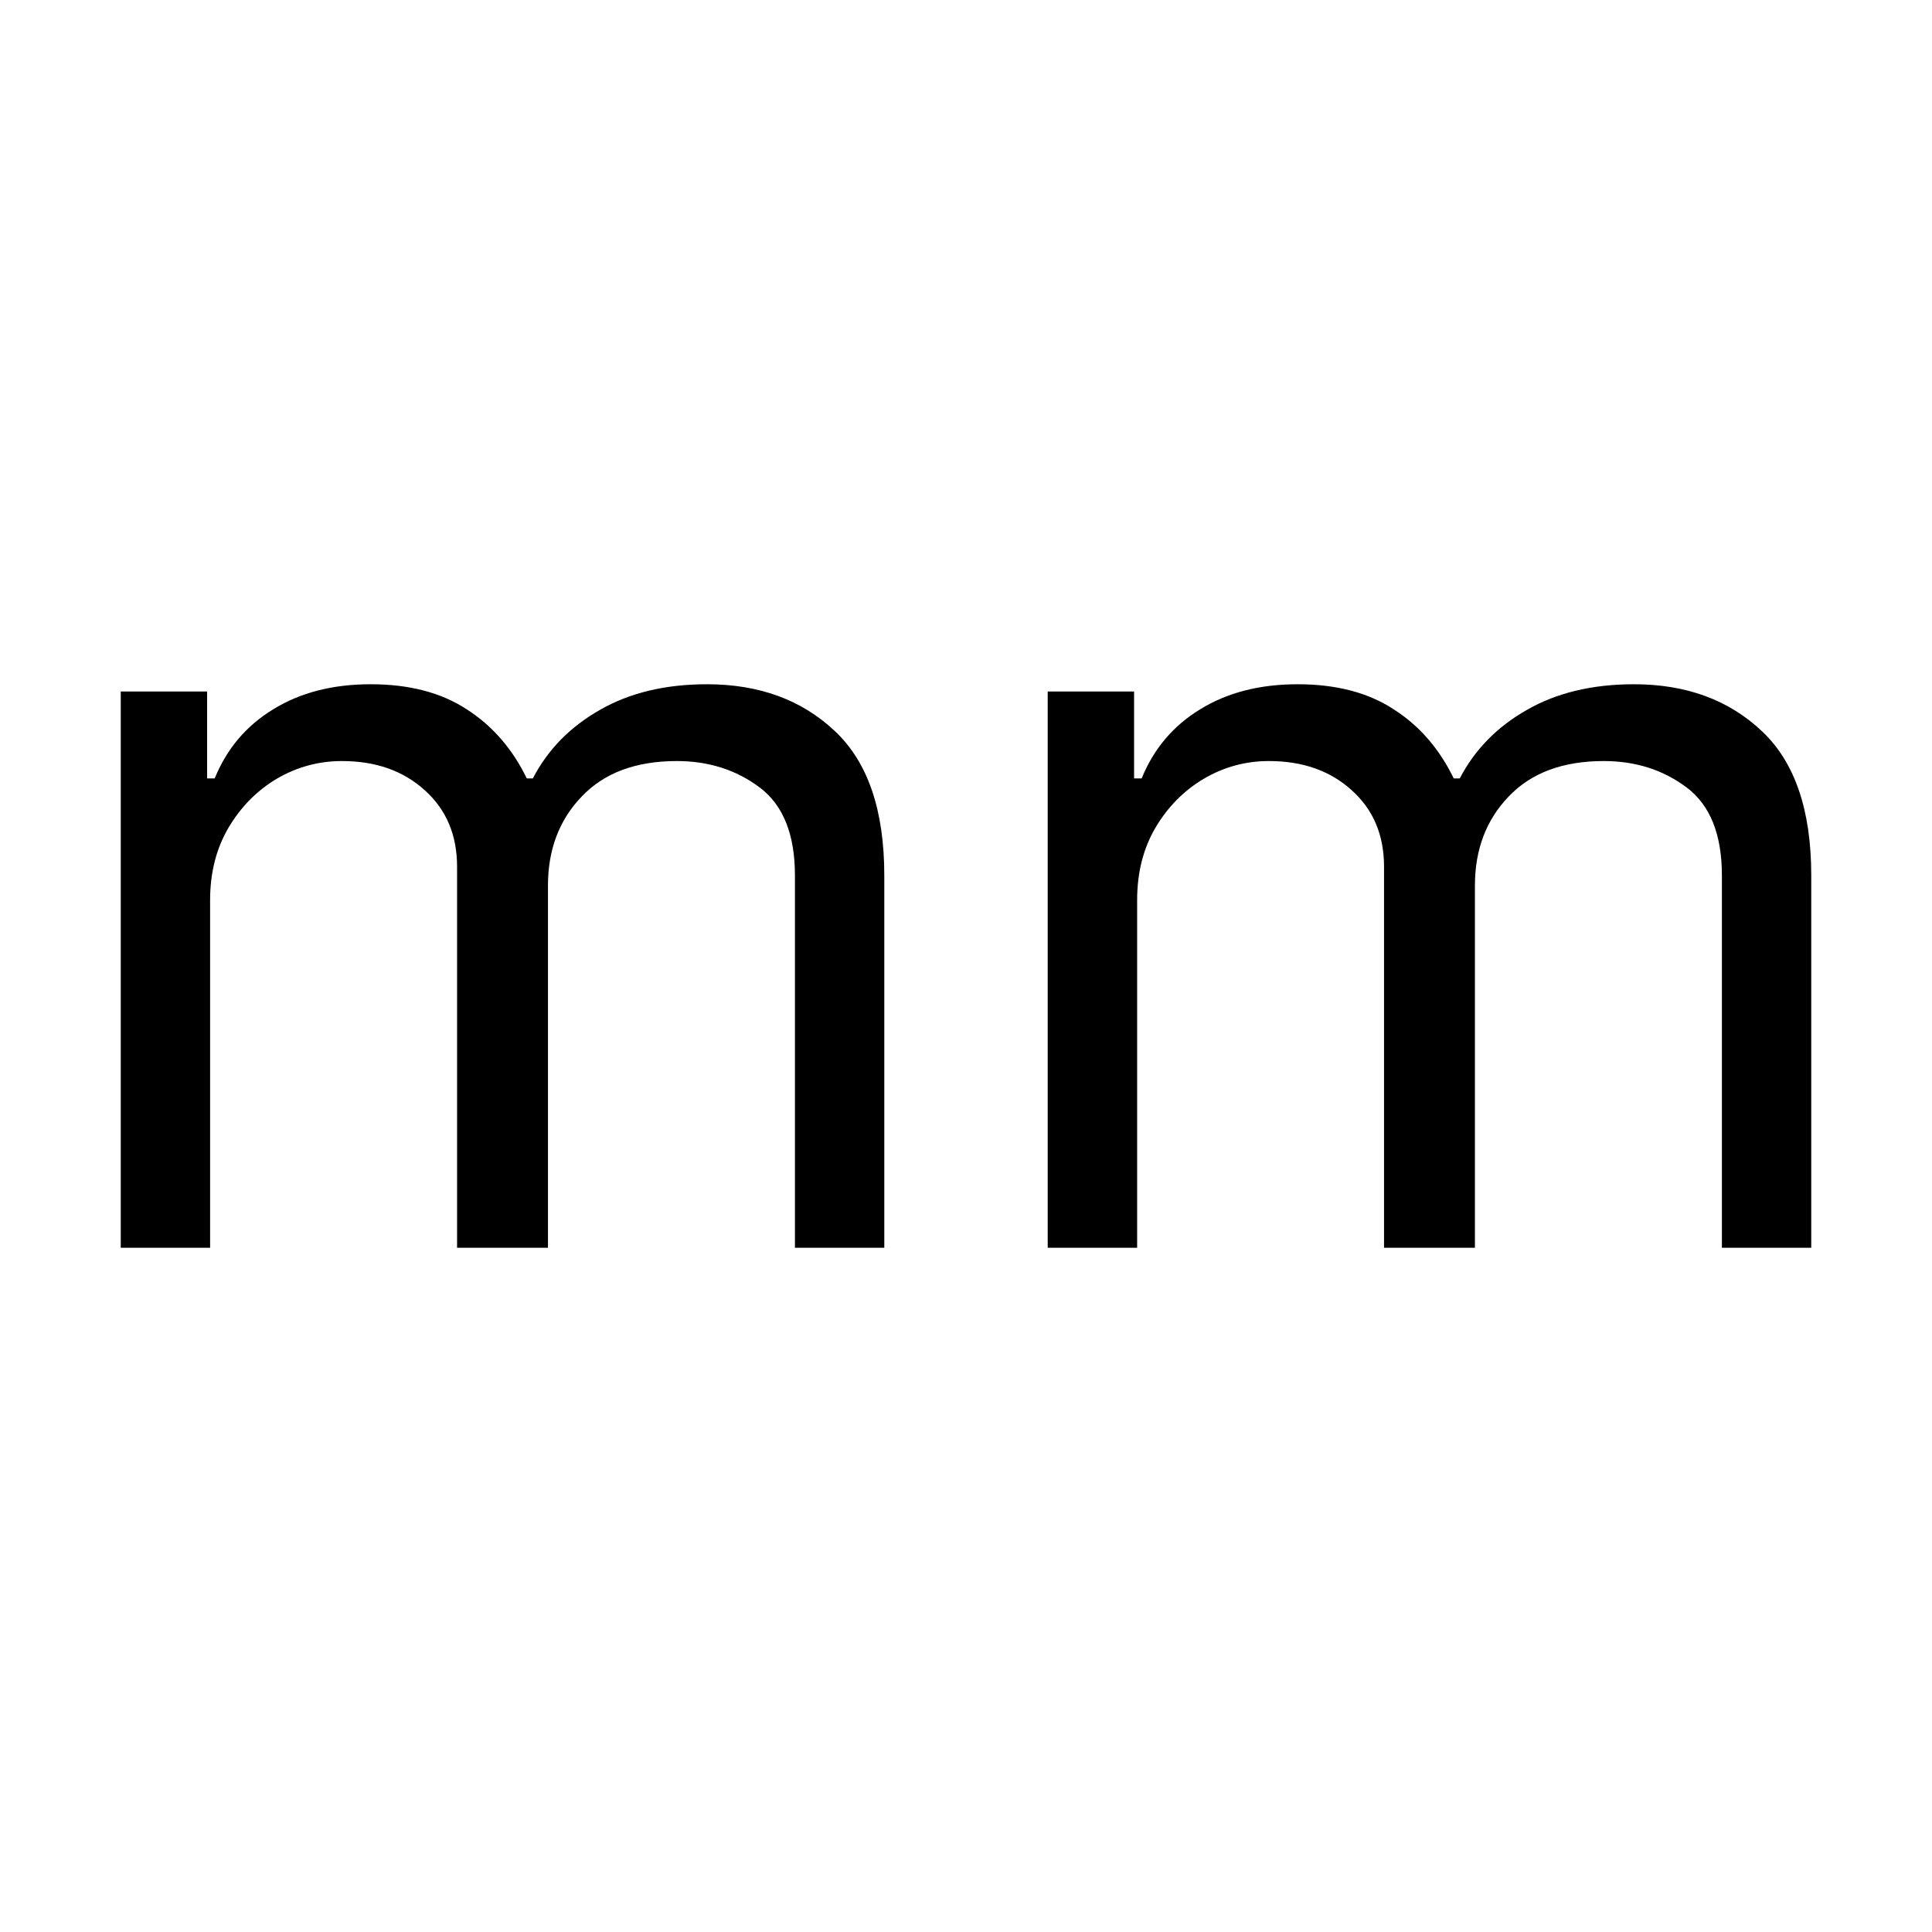 <svg width="24" height="24" viewBox="0 0 24 24" fill="none" xmlns="http://www.w3.org/2000/svg">
<path d="M1.5 15.5V8.59H2.573V9.67H2.667C2.817 9.301 3.06 9.014 3.396 8.81C3.732 8.603 4.135 8.5 4.605 8.5C5.082 8.5 5.479 8.603 5.796 8.81C6.115 9.014 6.365 9.301 6.544 9.67H6.619C6.804 9.313 7.082 9.029 7.452 8.819C7.822 8.606 8.266 8.5 8.783 8.5C9.429 8.5 9.958 8.693 10.369 9.08C10.78 9.464 10.985 10.063 10.985 10.875V15.5H9.875V10.875C9.875 10.366 9.729 10.001 9.437 9.782C9.145 9.563 8.802 9.454 8.407 9.454C7.899 9.454 7.505 9.601 7.226 9.895C6.947 10.185 6.807 10.554 6.807 11.001V15.5H5.678V10.767C5.678 10.374 5.545 10.058 5.278 9.818C5.011 9.575 4.668 9.454 4.248 9.454C3.959 9.454 3.689 9.527 3.438 9.674C3.191 9.821 2.99 10.025 2.836 10.286C2.686 10.544 2.61 10.842 2.61 11.181V15.5H1.5Z" fill="currentColor"/>
<path d="M13.015 15.5V8.59H14.088V9.67H14.182C14.332 9.301 14.575 9.014 14.911 8.81C15.247 8.603 15.65 8.5 16.12 8.5C16.597 8.5 16.994 8.603 17.311 8.81C17.631 9.014 17.88 9.301 18.059 9.67H18.134C18.319 9.313 18.597 9.029 18.967 8.819C19.337 8.606 19.781 8.5 20.298 8.5C20.944 8.5 21.473 8.693 21.884 9.08C22.295 9.464 22.5 10.063 22.5 10.875V15.5H21.39V10.875C21.39 10.366 21.244 10.001 20.952 9.782C20.66 9.563 20.317 9.454 19.922 9.454C19.414 9.454 19.02 9.601 18.741 9.895C18.462 10.185 18.322 10.554 18.322 11.001V15.5H17.193V10.767C17.193 10.374 17.06 10.058 16.793 9.818C16.526 9.575 16.183 9.454 15.763 9.454C15.474 9.454 15.204 9.527 14.954 9.674C14.706 9.821 14.505 10.025 14.351 10.286C14.201 10.544 14.126 10.842 14.126 11.181V15.5H13.015Z" fill="currentColor"/>
</svg>
